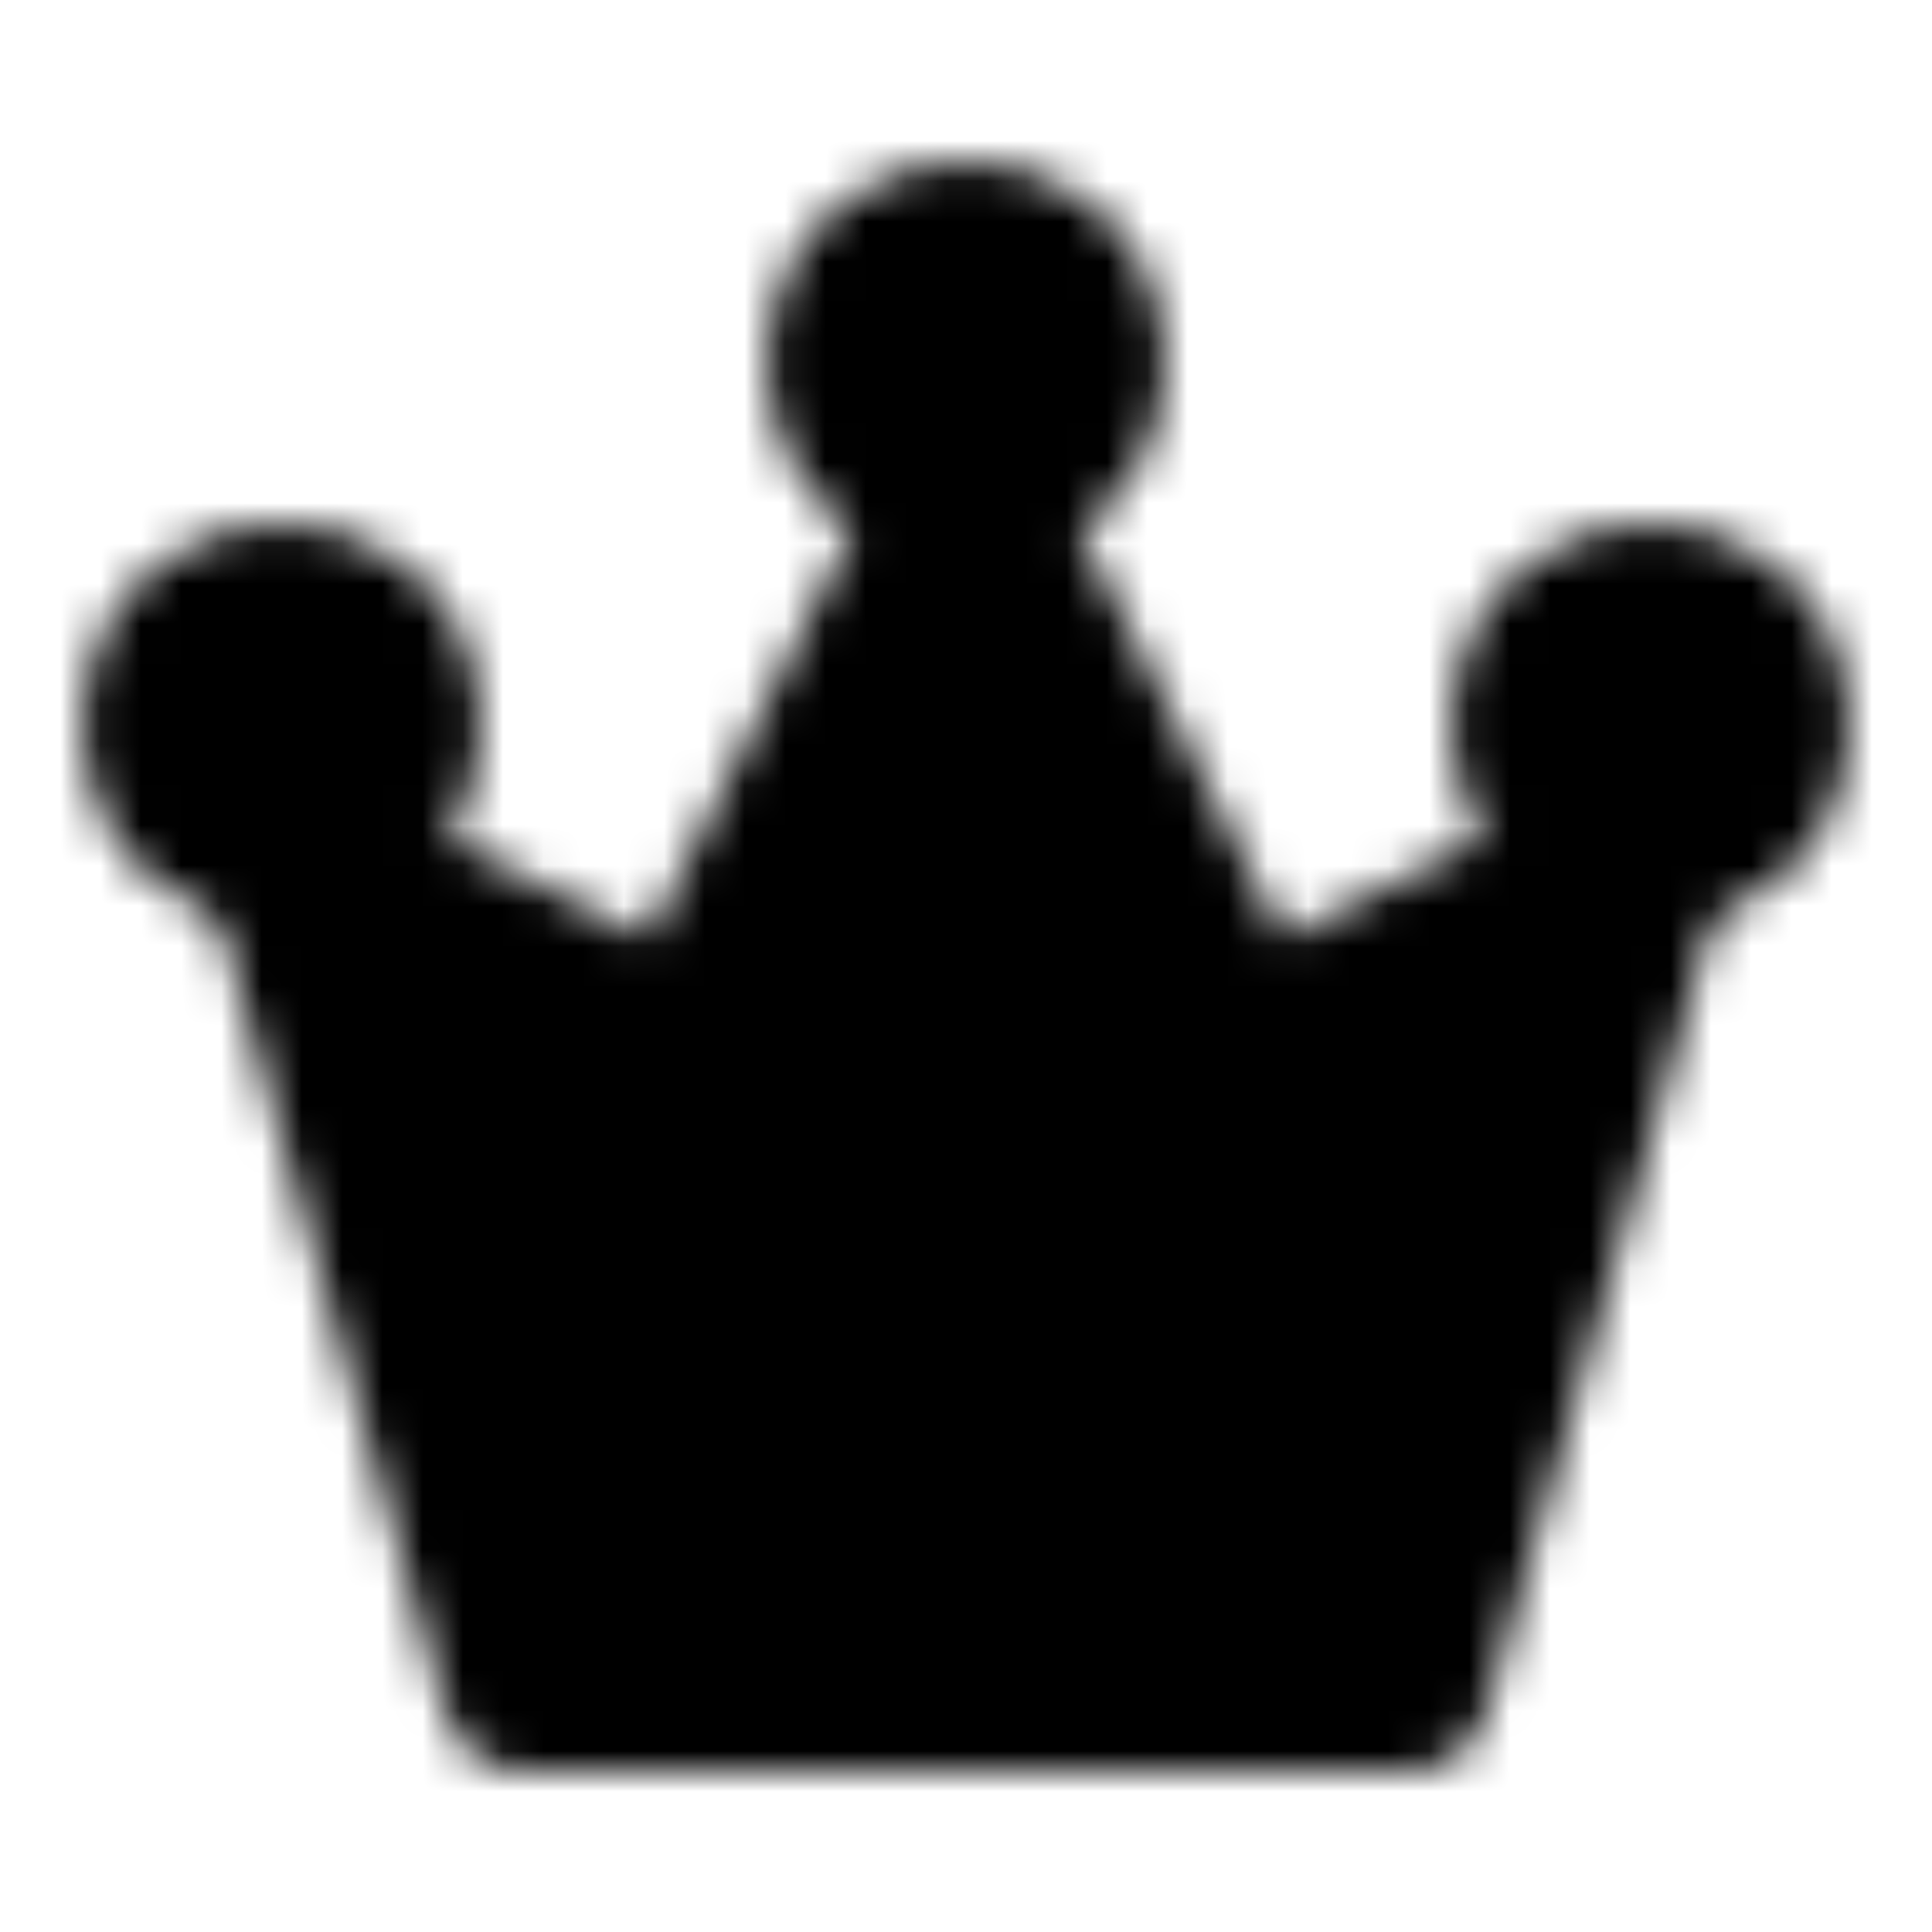 <svg xmlns="http://www.w3.org/2000/svg" width="32" height="32" viewBox="0 0 48 48"><mask id="ipSCrownThree0"><g fill="#fff" stroke="#fff" stroke-width="4"><path stroke-linecap="round" stroke-linejoin="round" d="M13 42h22l6-21l-10 5l-7-14l-7 14l-10-5l6 21Z"/><circle cx="7" cy="18" r="3"/><circle cx="24" cy="9" r="3"/><circle cx="41" cy="18" r="3"/></g></mask><path fill="currentColor" d="M0 0h48v48H0z" mask="url(#ipSCrownThree0)"/></svg>